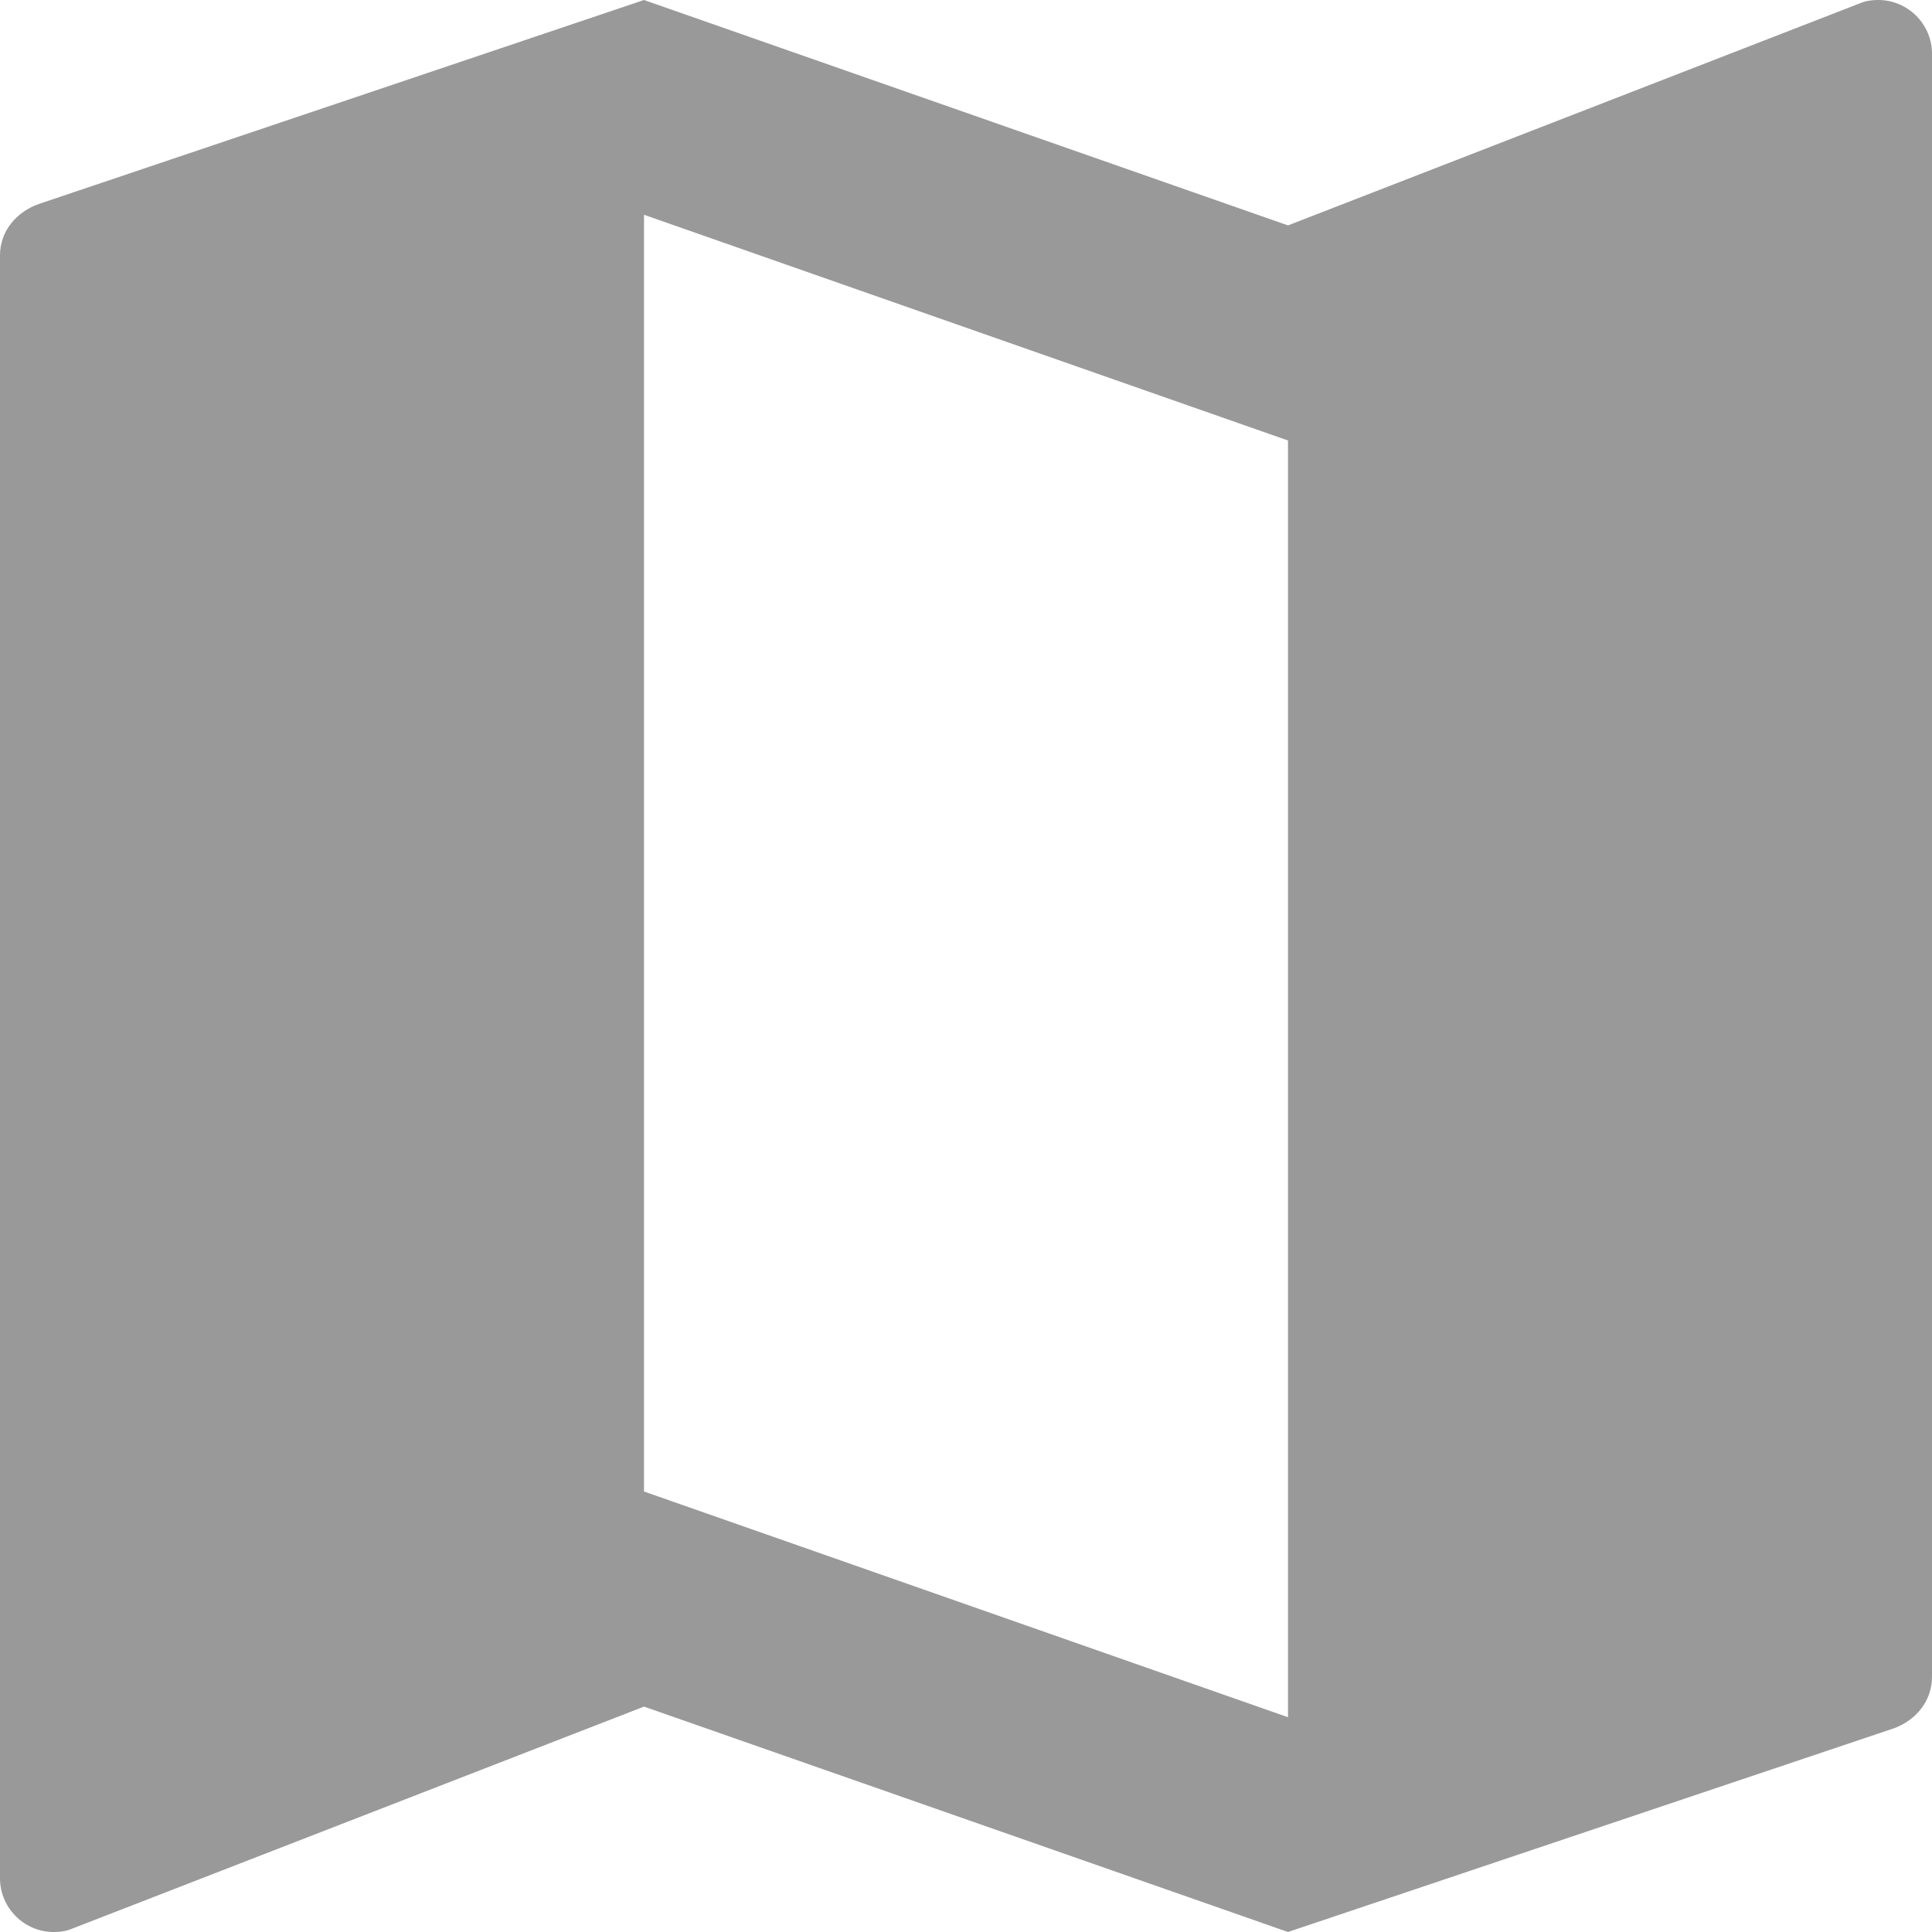 <?xml version="1.0" encoding="UTF-8" standalone="no"?>
<svg width="6px" height="6px" viewBox="0 0 6 6" version="1.1" xmlns="http://www.w3.org/2000/svg" xmlns:xlink="http://www.w3.org/1999/xlink" xmlns:sketch="http://www.bohemiancoding.com/sketch/ns">
    <!-- Generator: Sketch 3.2.2 (9983) - http://www.bohemiancoding.com/sketch -->
    <title>ic_map_48px 3</title>
    <desc>Created with Sketch.</desc>
    <defs></defs>
    <g id="Site" stroke="none" stroke-width="1" fill="none" fill-rule="evenodd" sketch:type="MSPage">
        <g id="Artboard-2" sketch:type="MSArtboardGroup" transform="translate(-601, -383)">
            <g id="Work-Experience" sketch:type="MSLayerGroup" transform="translate(507, 306)">
                <g id="ic_map_48px-3" transform="translate(93, 76)" sketch:type="MSShapeGroup">
                    <path d="M6.833,1 C6.815,1 6.798,1.002 6.782,1.008 L5,1.7 L3,1 L1.122,1.633 C1.052,1.657 1,1.717 1,1.793 L1,6.833 C1,6.925 1.075,7 1.167,7 C1.185,7 1.202,6.998 1.218,6.992 L3,6.3 L5,7 L6.88,6.368 C6.95,6.343 7,6.283 7,6.207 L7,1.167 C7,1.075 6.925,1 6.833,1 L6.833,1 Z M5,6.333 L3,5.632 L3,1.667 L5,2.368 L5,6.333 L5,6.333 Z" id="Shape" fill="#999999"></path>
                    <path d="M0,0 L8,0 L8,8 L0,8 L0,0 Z" id="Shape"></path>
                </g>
            </g>
        </g>
    </g>
</svg>